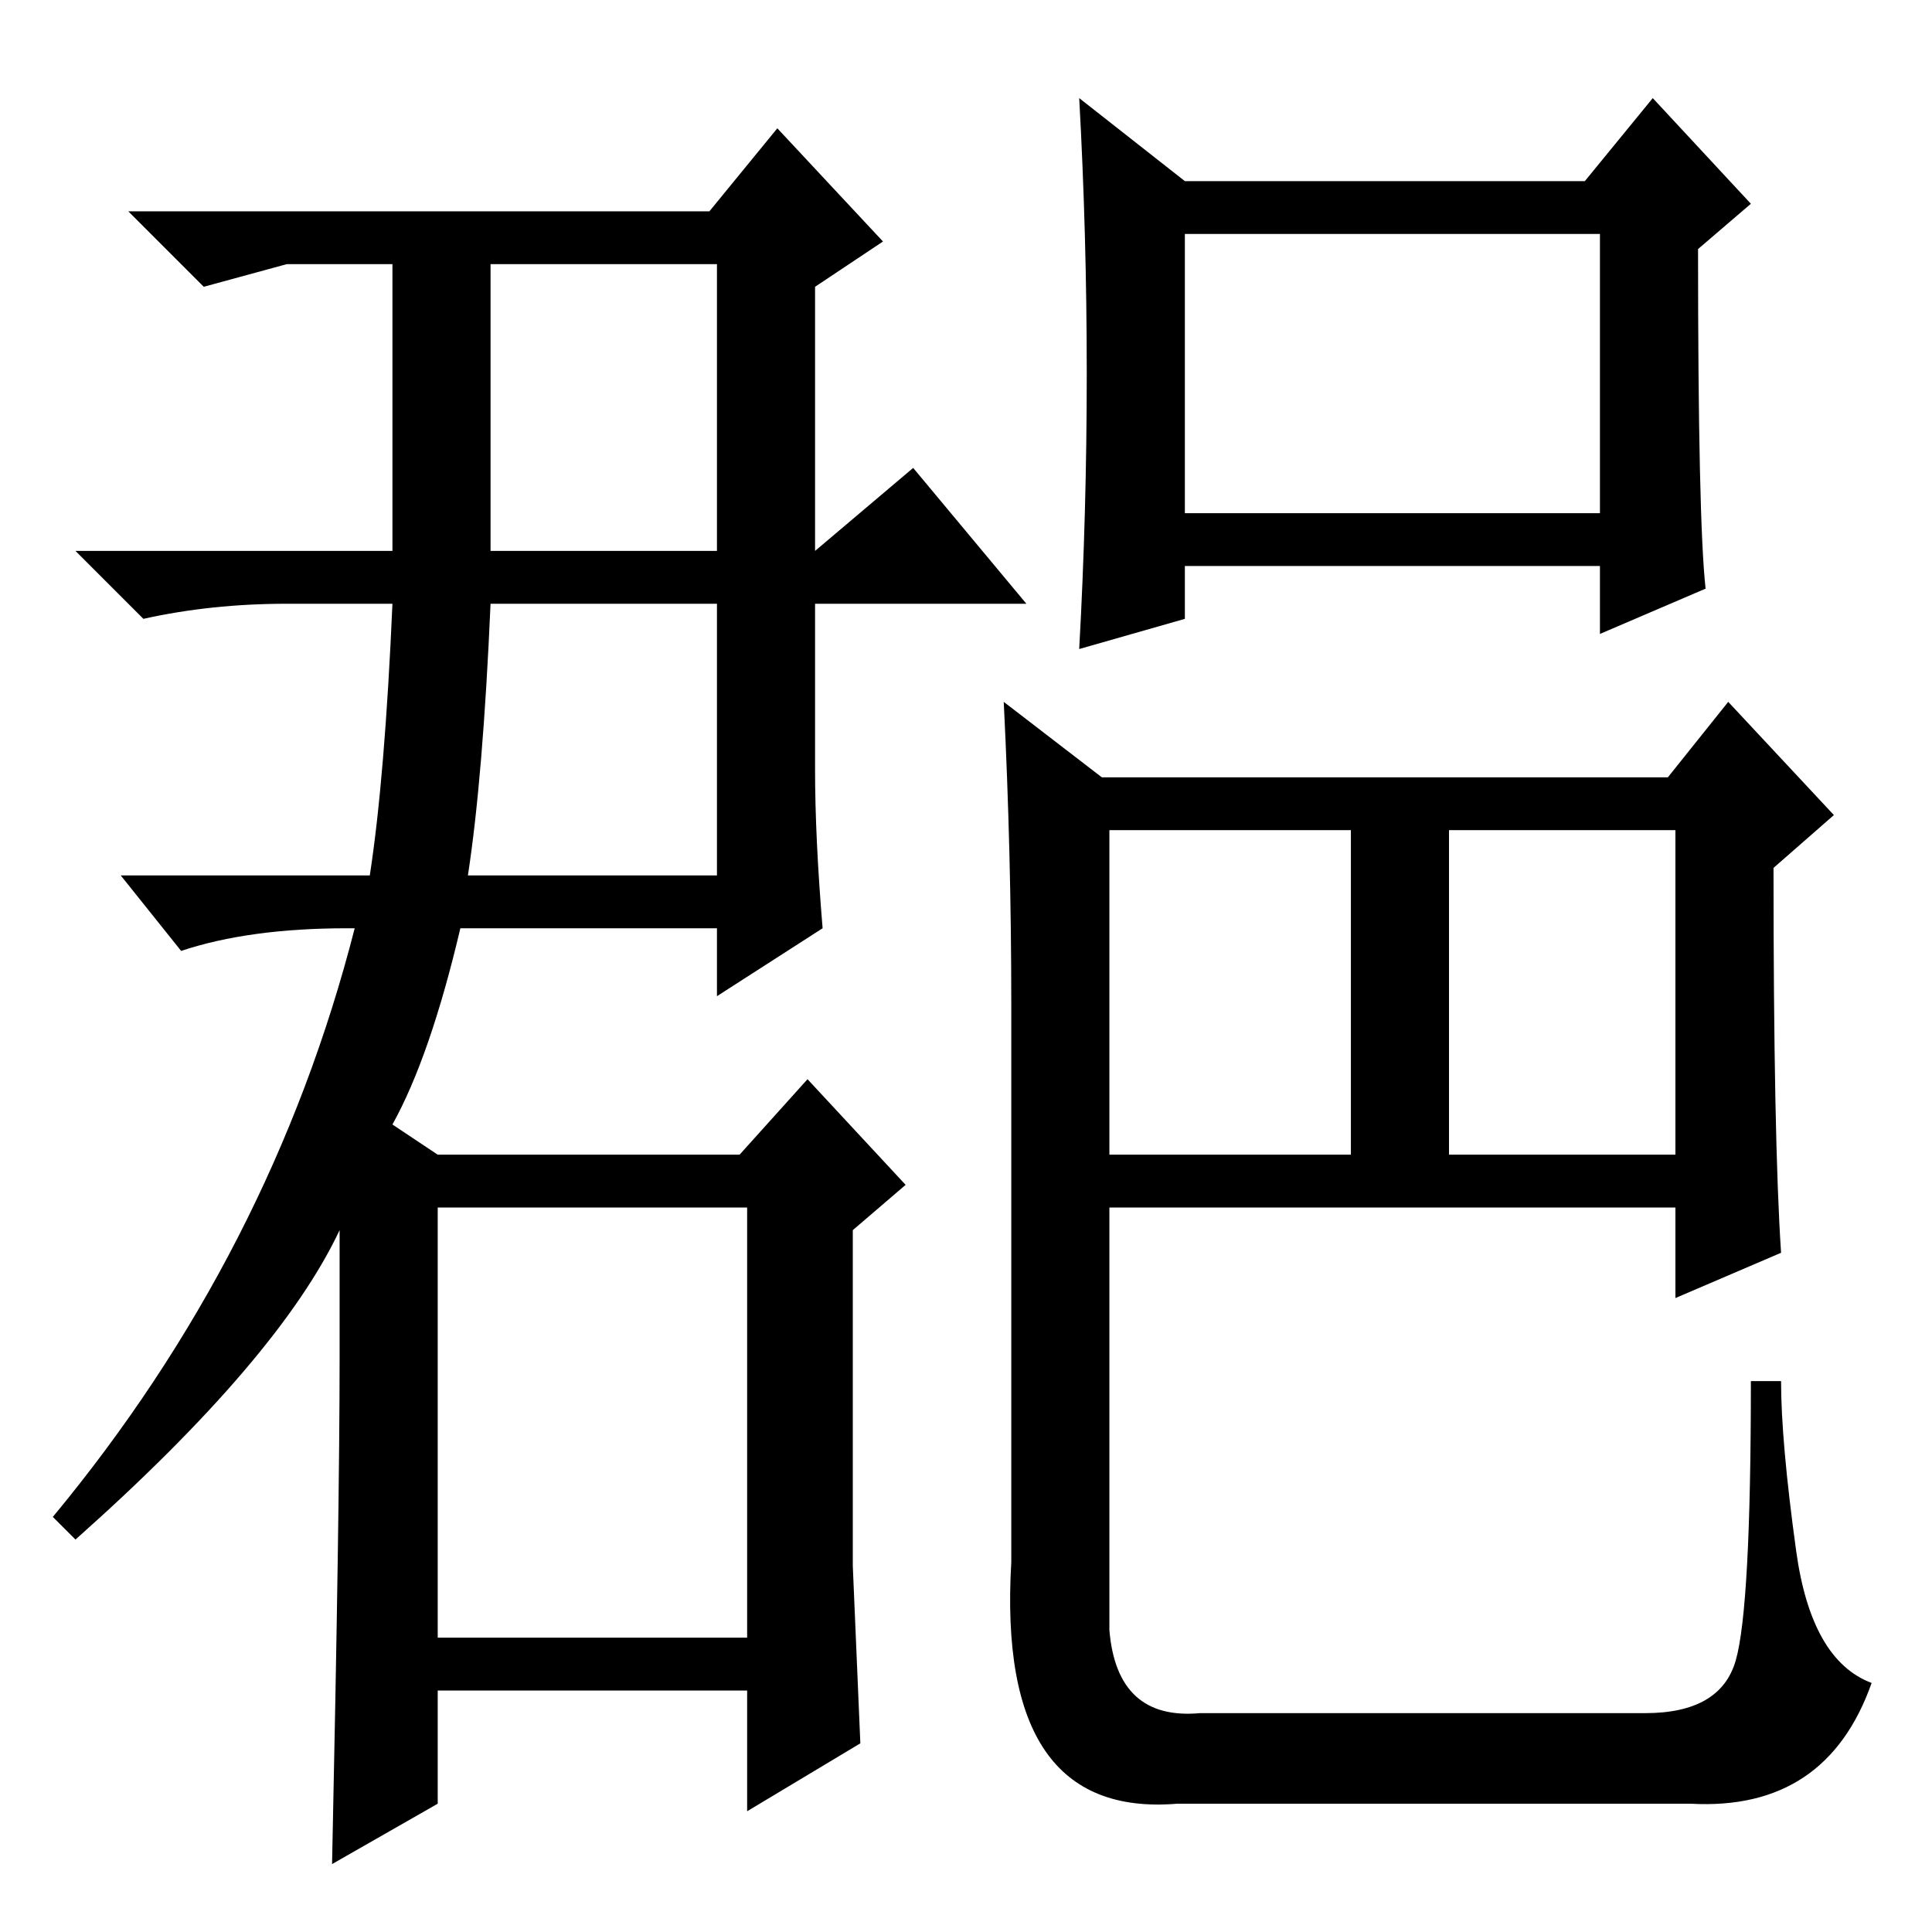 <?xml version="1.0" standalone="no"?>
<!DOCTYPE svg PUBLIC "-//W3C//DTD SVG 1.1//EN" "http://www.w3.org/Graphics/SVG/1.1/DTD/svg11.dtd" >
<svg xmlns="http://www.w3.org/2000/svg" xmlns:xlink="http://www.w3.org/1999/xlink" version="1.1" viewBox="0 -36 256 256">
  <g transform="matrix(1 0 0 -1 0 220)">
   <path fill="currentColor"
d="M44 9q1 47 1 67v17q-8 -17 -35 -41l-3 3q29 35 40 78h-1q-13 0 -22 -3l-8 10h33q2 13 3 36h-14q-10 0 -19 -2l-9 9h42v38h-14l-11 -3l-10 10h77l9 11l14 -15l-9 -6v-35l13 11l15 -18h-28v-22q0 -9 1 -21l-14 -9v9h-34q-4 -17 -9 -26l6 -4h40l9 10l13 -14l-7 -6v-44.5
t1 -23.5l-15 -9v16h-41v-15zM65 183h30v38h-30v-38zM62 140h33v36h-30q-1 -23 -3 -36zM58 39h41v57h-41v-57zM192 103h30v43h-30v-43zM226 178l-14 -6v9h-55v-7l-14 -4q1 18 1 36.5t-1 36.5l14 -11h53l9 11l13 -14l-7 -6q0 -36 1 -45zM157 188h55v37h-55v-37zM236 90l-14 -6
v12h-75v-56q1 -12 12 -11h59q10 0 12 7t2 37h4q0 -8 2 -22.5t10 -17.5q-6 -17 -24 -16h-68q-24 -2 -22 32v74q0 20 -1 40l13 -10h75l8 10l14 -15l-8 -7q0 -36 1 -51zM147 103h32v43h-32v-43z" />
  </g>

</svg>
